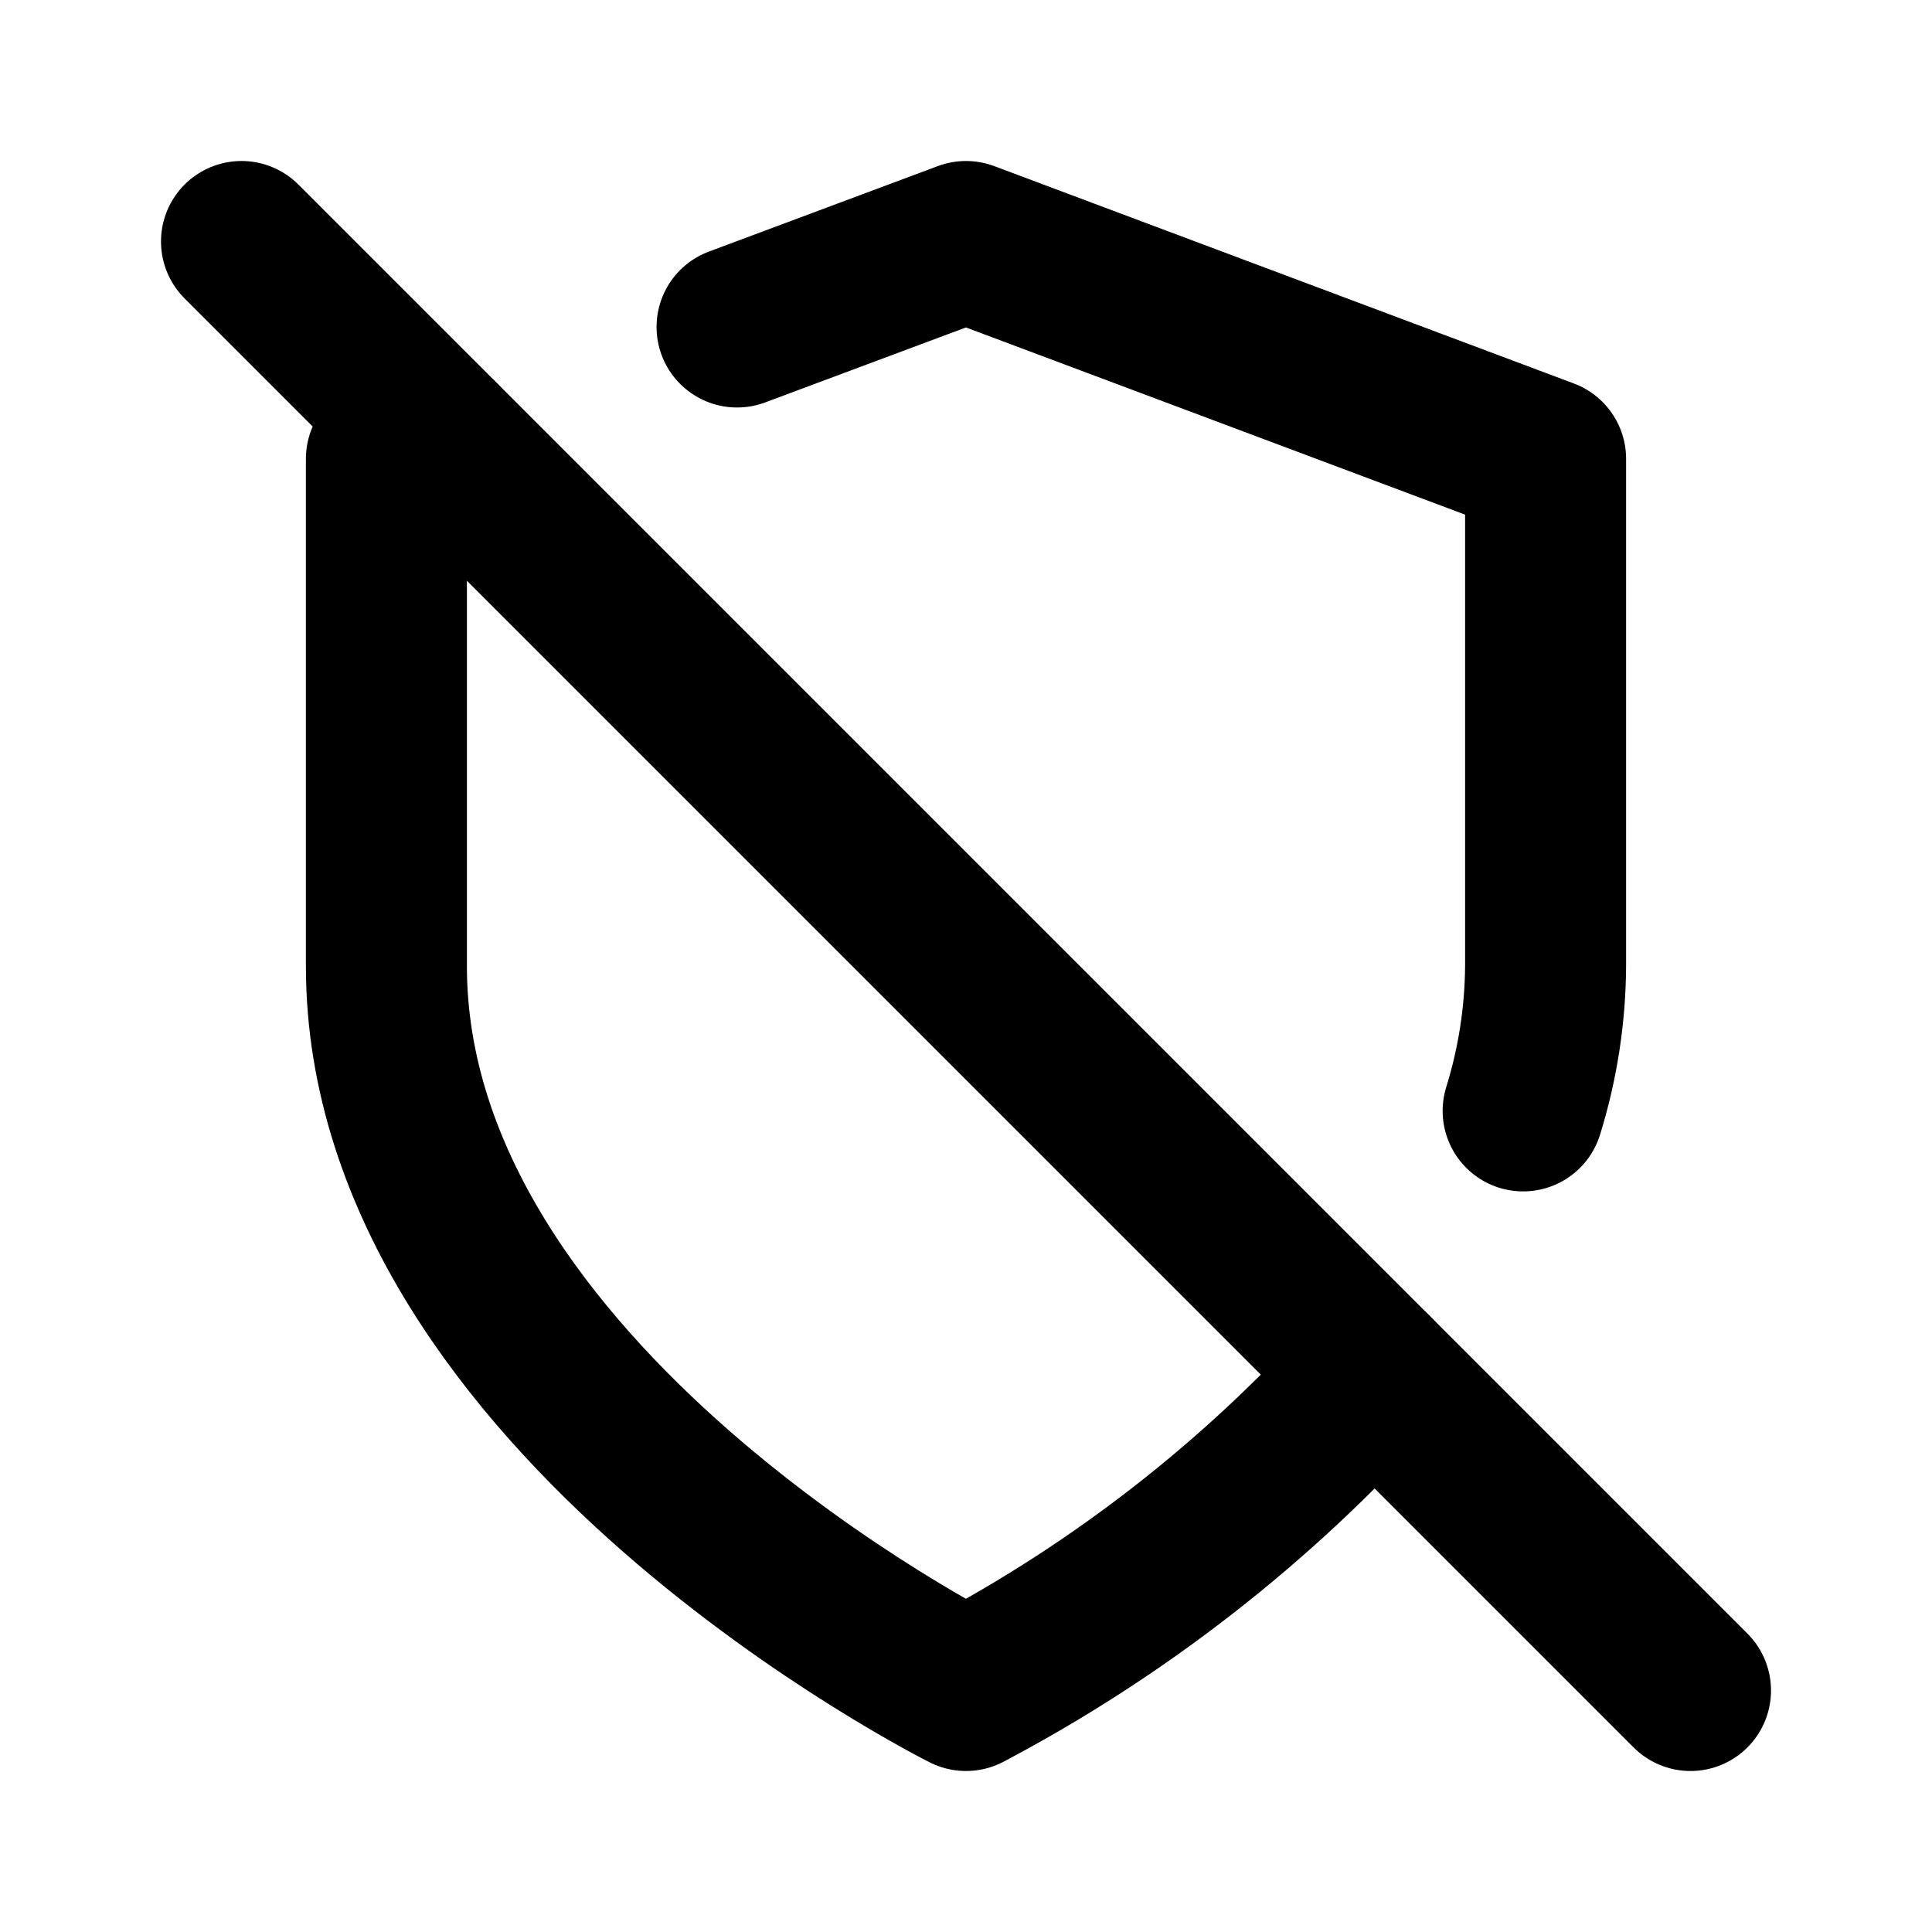 <svg width="24" height="24" viewBox="0 0 24 24" fill="none" xmlns="http://www.w3.org/2000/svg">
<path d="M18.921 13.8C19.102 13.217 19.196 12.611 19.2 12V5.7L12 3L9.156 4.062" stroke="black" stroke-width="2" stroke-linecap="round" stroke-linejoin="round"/>
<path d="M5.457 5.457L4.8 5.7V12C4.8 17.4 12 21 12 21C13.905 19.995 15.618 18.66 17.058 17.058" stroke="black" stroke-width="2" stroke-linecap="round" stroke-linejoin="round"/>
<path d="M3 3L21 21" stroke="black" stroke-width="2" stroke-linecap="round" stroke-linejoin="round"/>
</svg>
